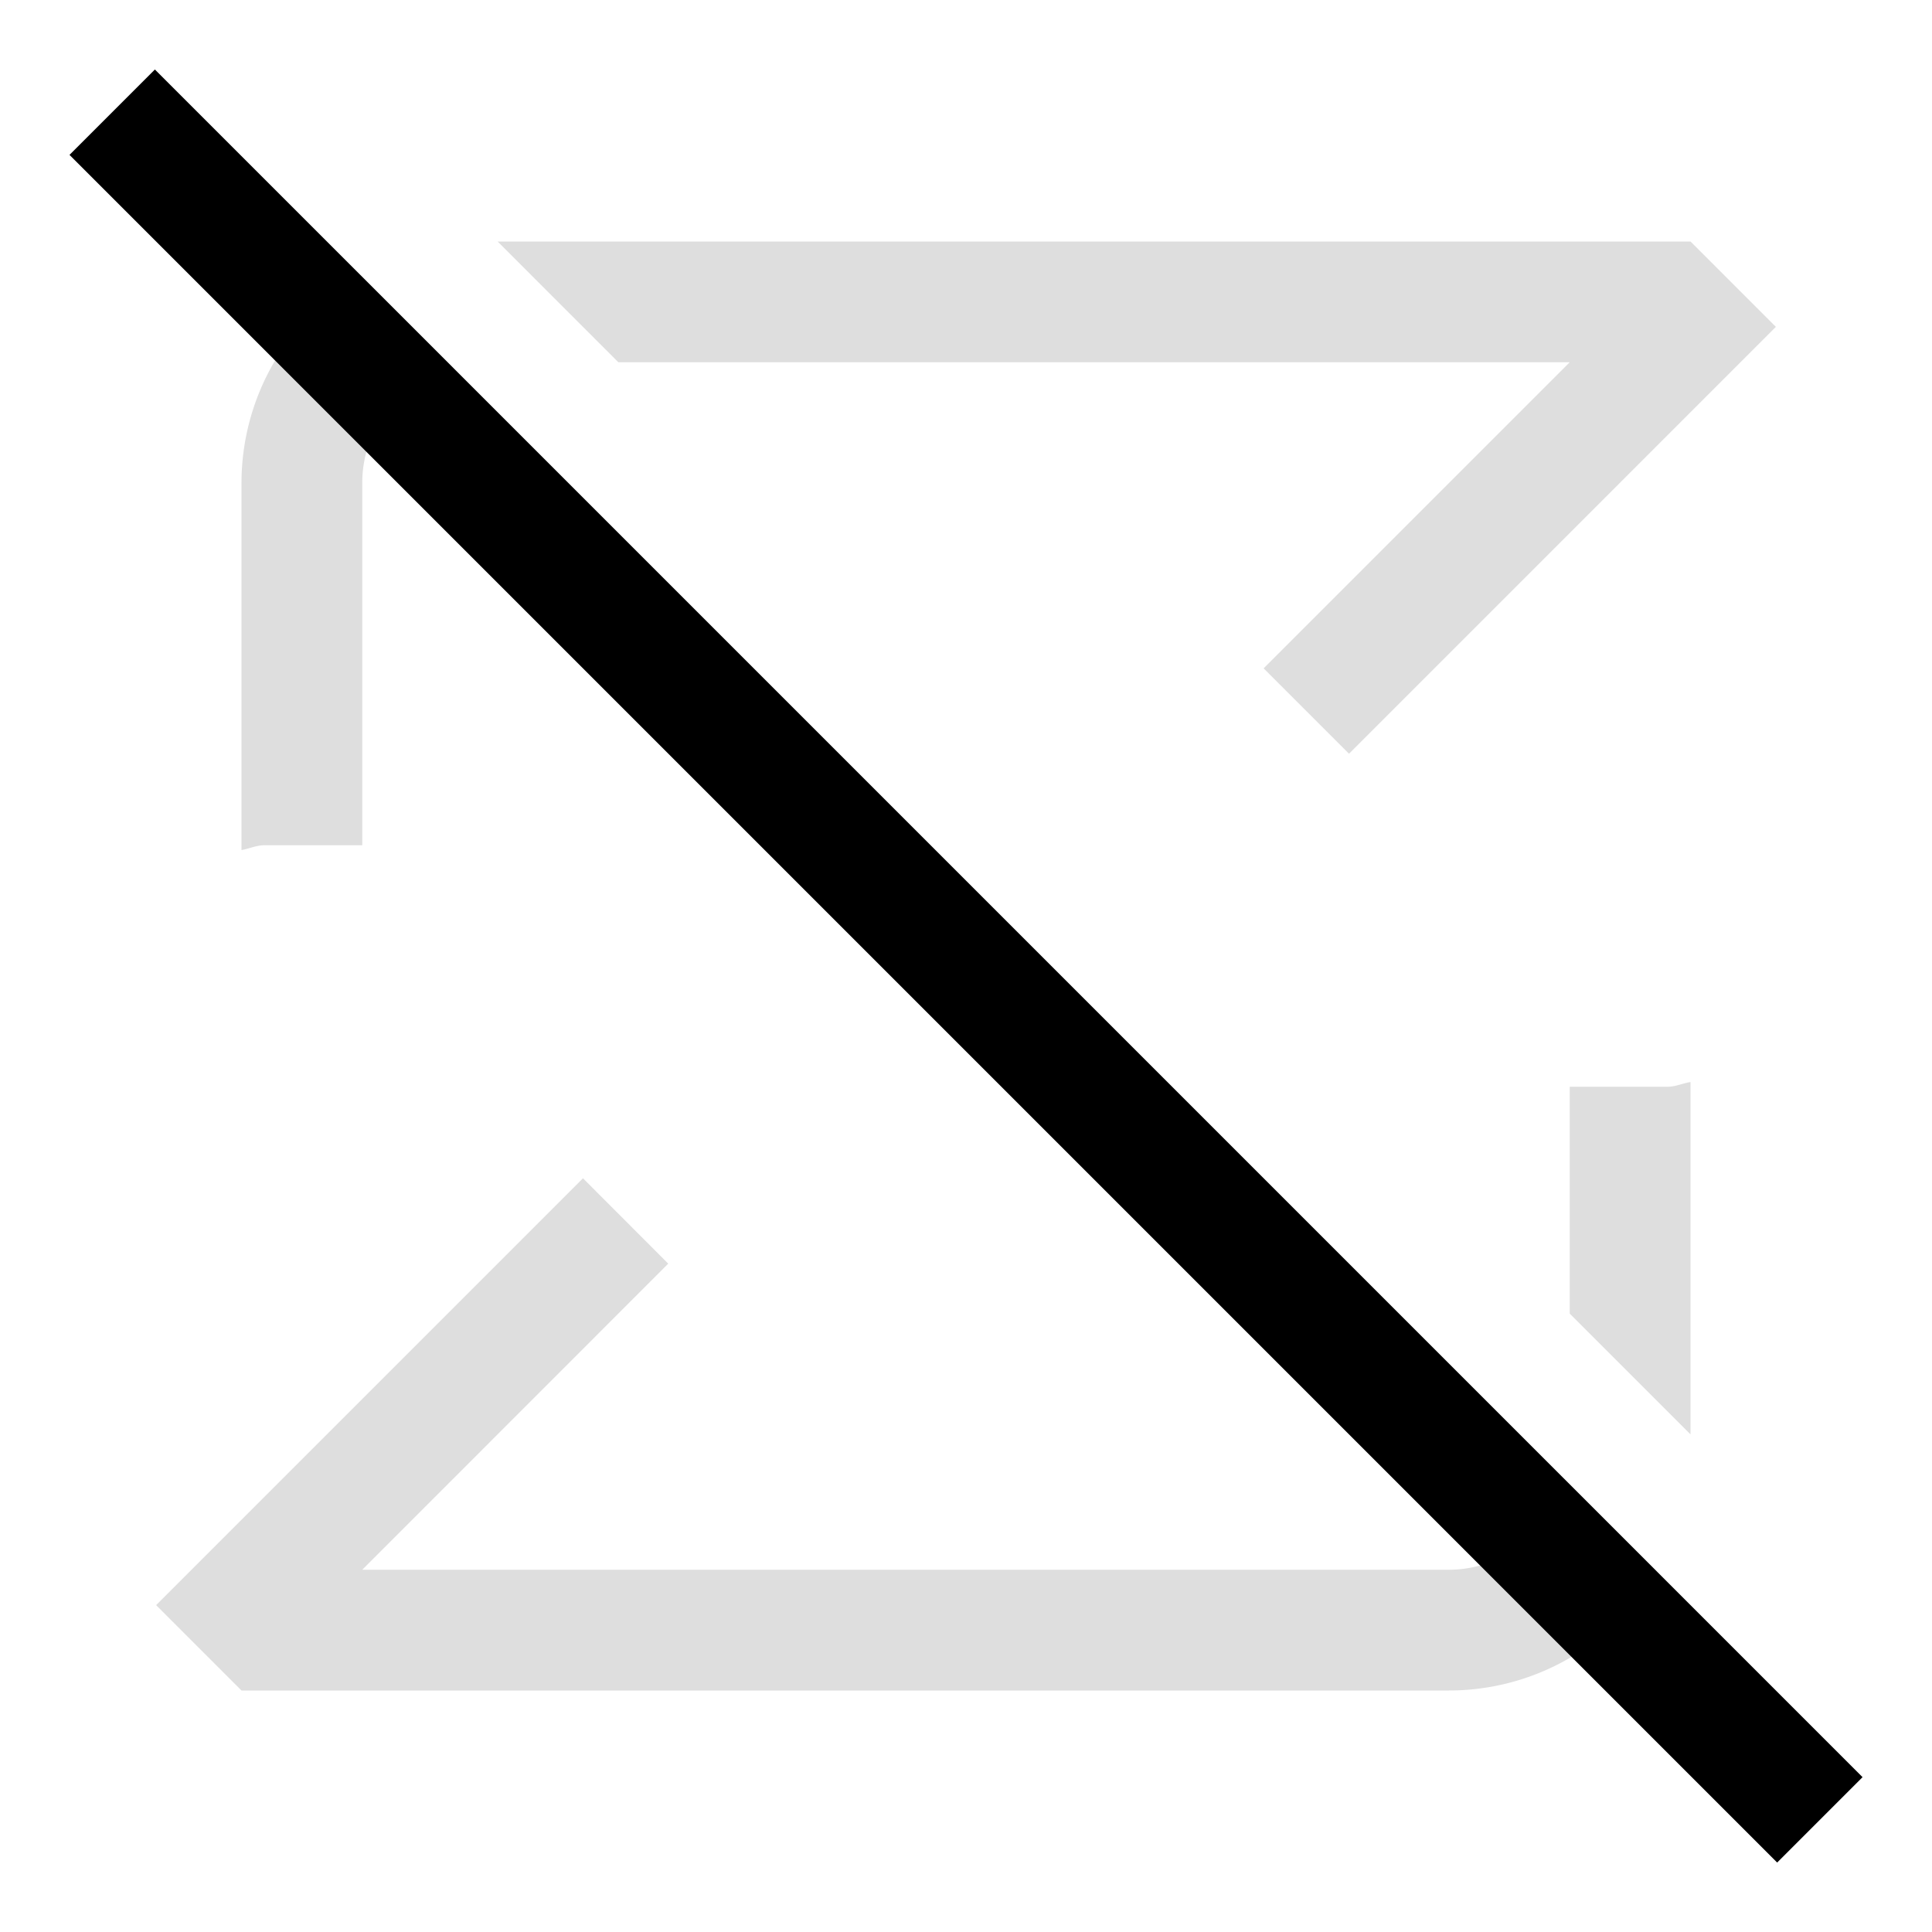 <svg xmlns="http://www.w3.org/2000/svg" viewBox="0 0 16 16">
<style id="current-color-scheme" type="text/css">
.ColorScheme-Contrast{color:#dedede}
</style>
<path d="m4.121 2 1 1H13l-2.535 2.535.707.707 3.535-3.535L14 2zm-1.133.281A1.99 1.99 0 0 0 2 4v3.04c.065-.012.123-.04.191-.04H3V4c0-.467.324-.84.756-.951zM14 8.961c-.065.01-.123.039-.191.039H13v1.879l1 1zm-9.172.797-3.535 3.535L2 14h10a1.99 1.99 0 0 0 1.719-.988l-.768-.768a.98.98 0 0 1-.95.756H3l2.534-2.535z" class="ColorScheme-Contrast" style="fill:currentColor"/>
<rect width="20" height="1" x="1.314" y="-.5" fill="currentColor" ry="0" transform="rotate(45)"/>
</svg>
